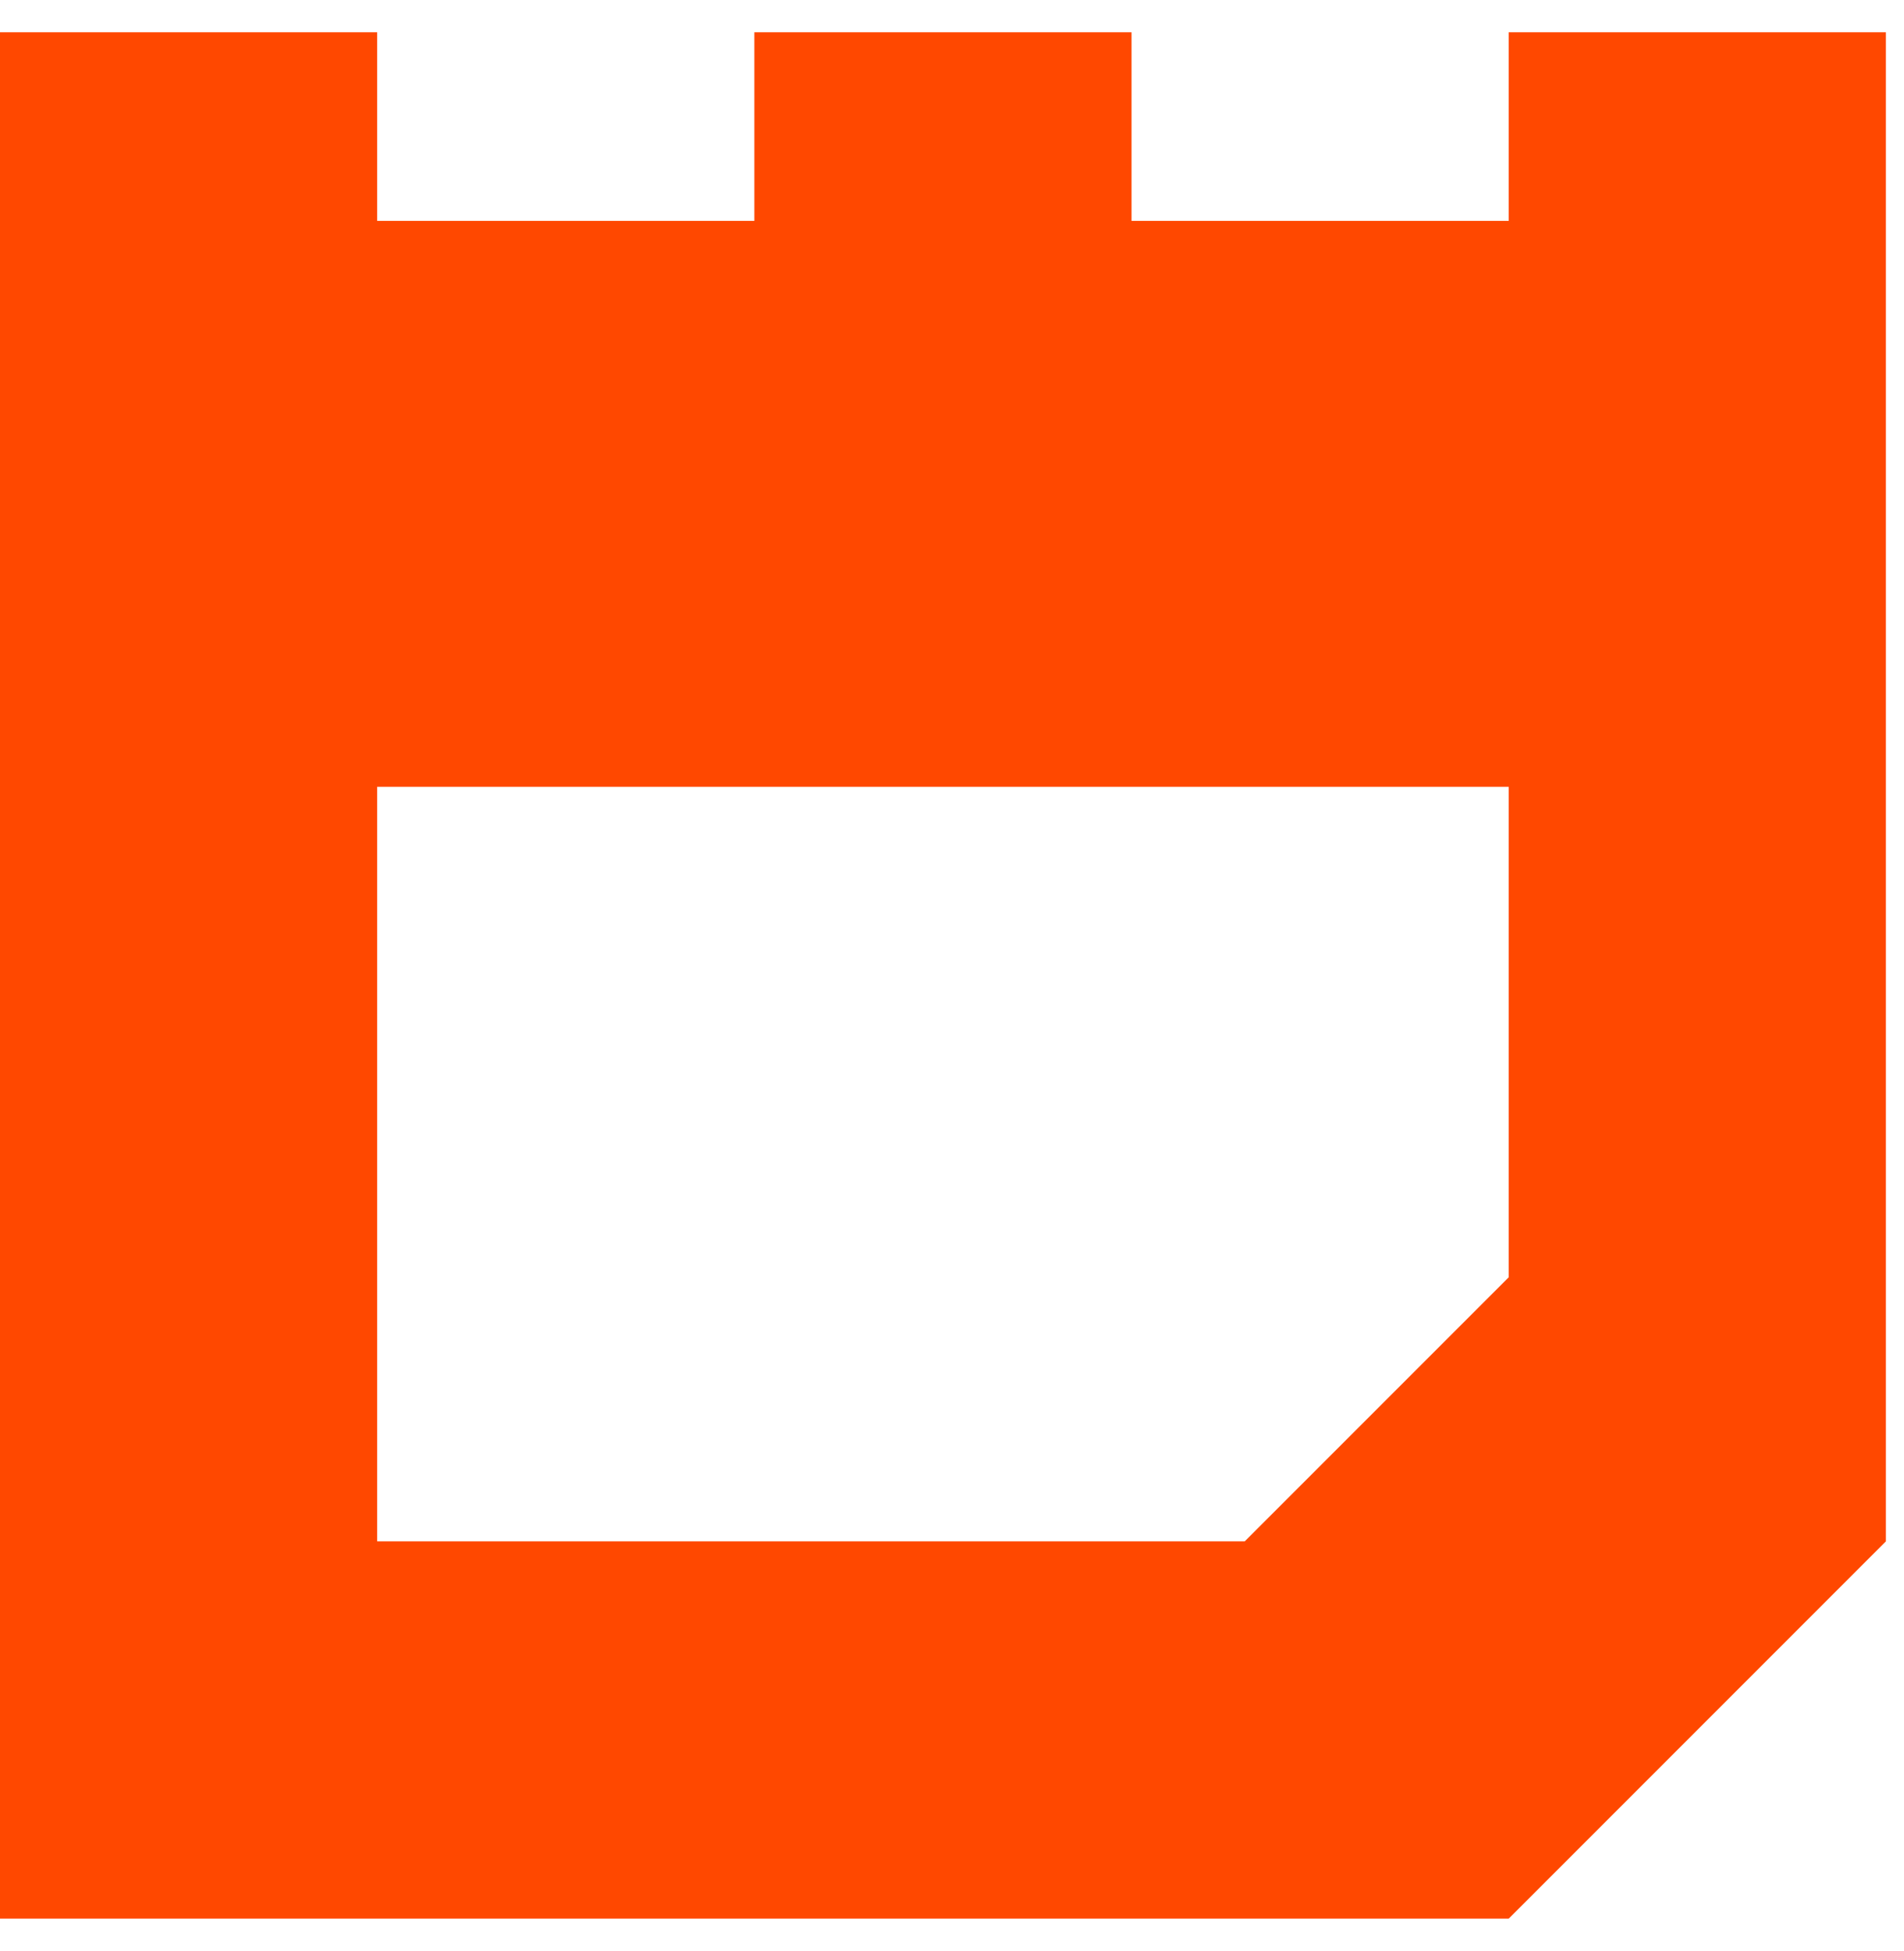 <svg width="41" height="42" viewBox="0 0 41 42" fill="none" xmlns="http://www.w3.org/2000/svg">
<path fill-rule="evenodd" clip-rule="evenodd" d="M40.61 4.755V33.182L32.488 41.304H0V0.694H8.122V4.755H16.244V0.694H24.366V4.755H32.488V0.694H40.61V4.755ZM32.488 27.497V16.938H8.122V33.182H26.803L32.488 27.497Z" fill="#FF4800"/>
</svg>

